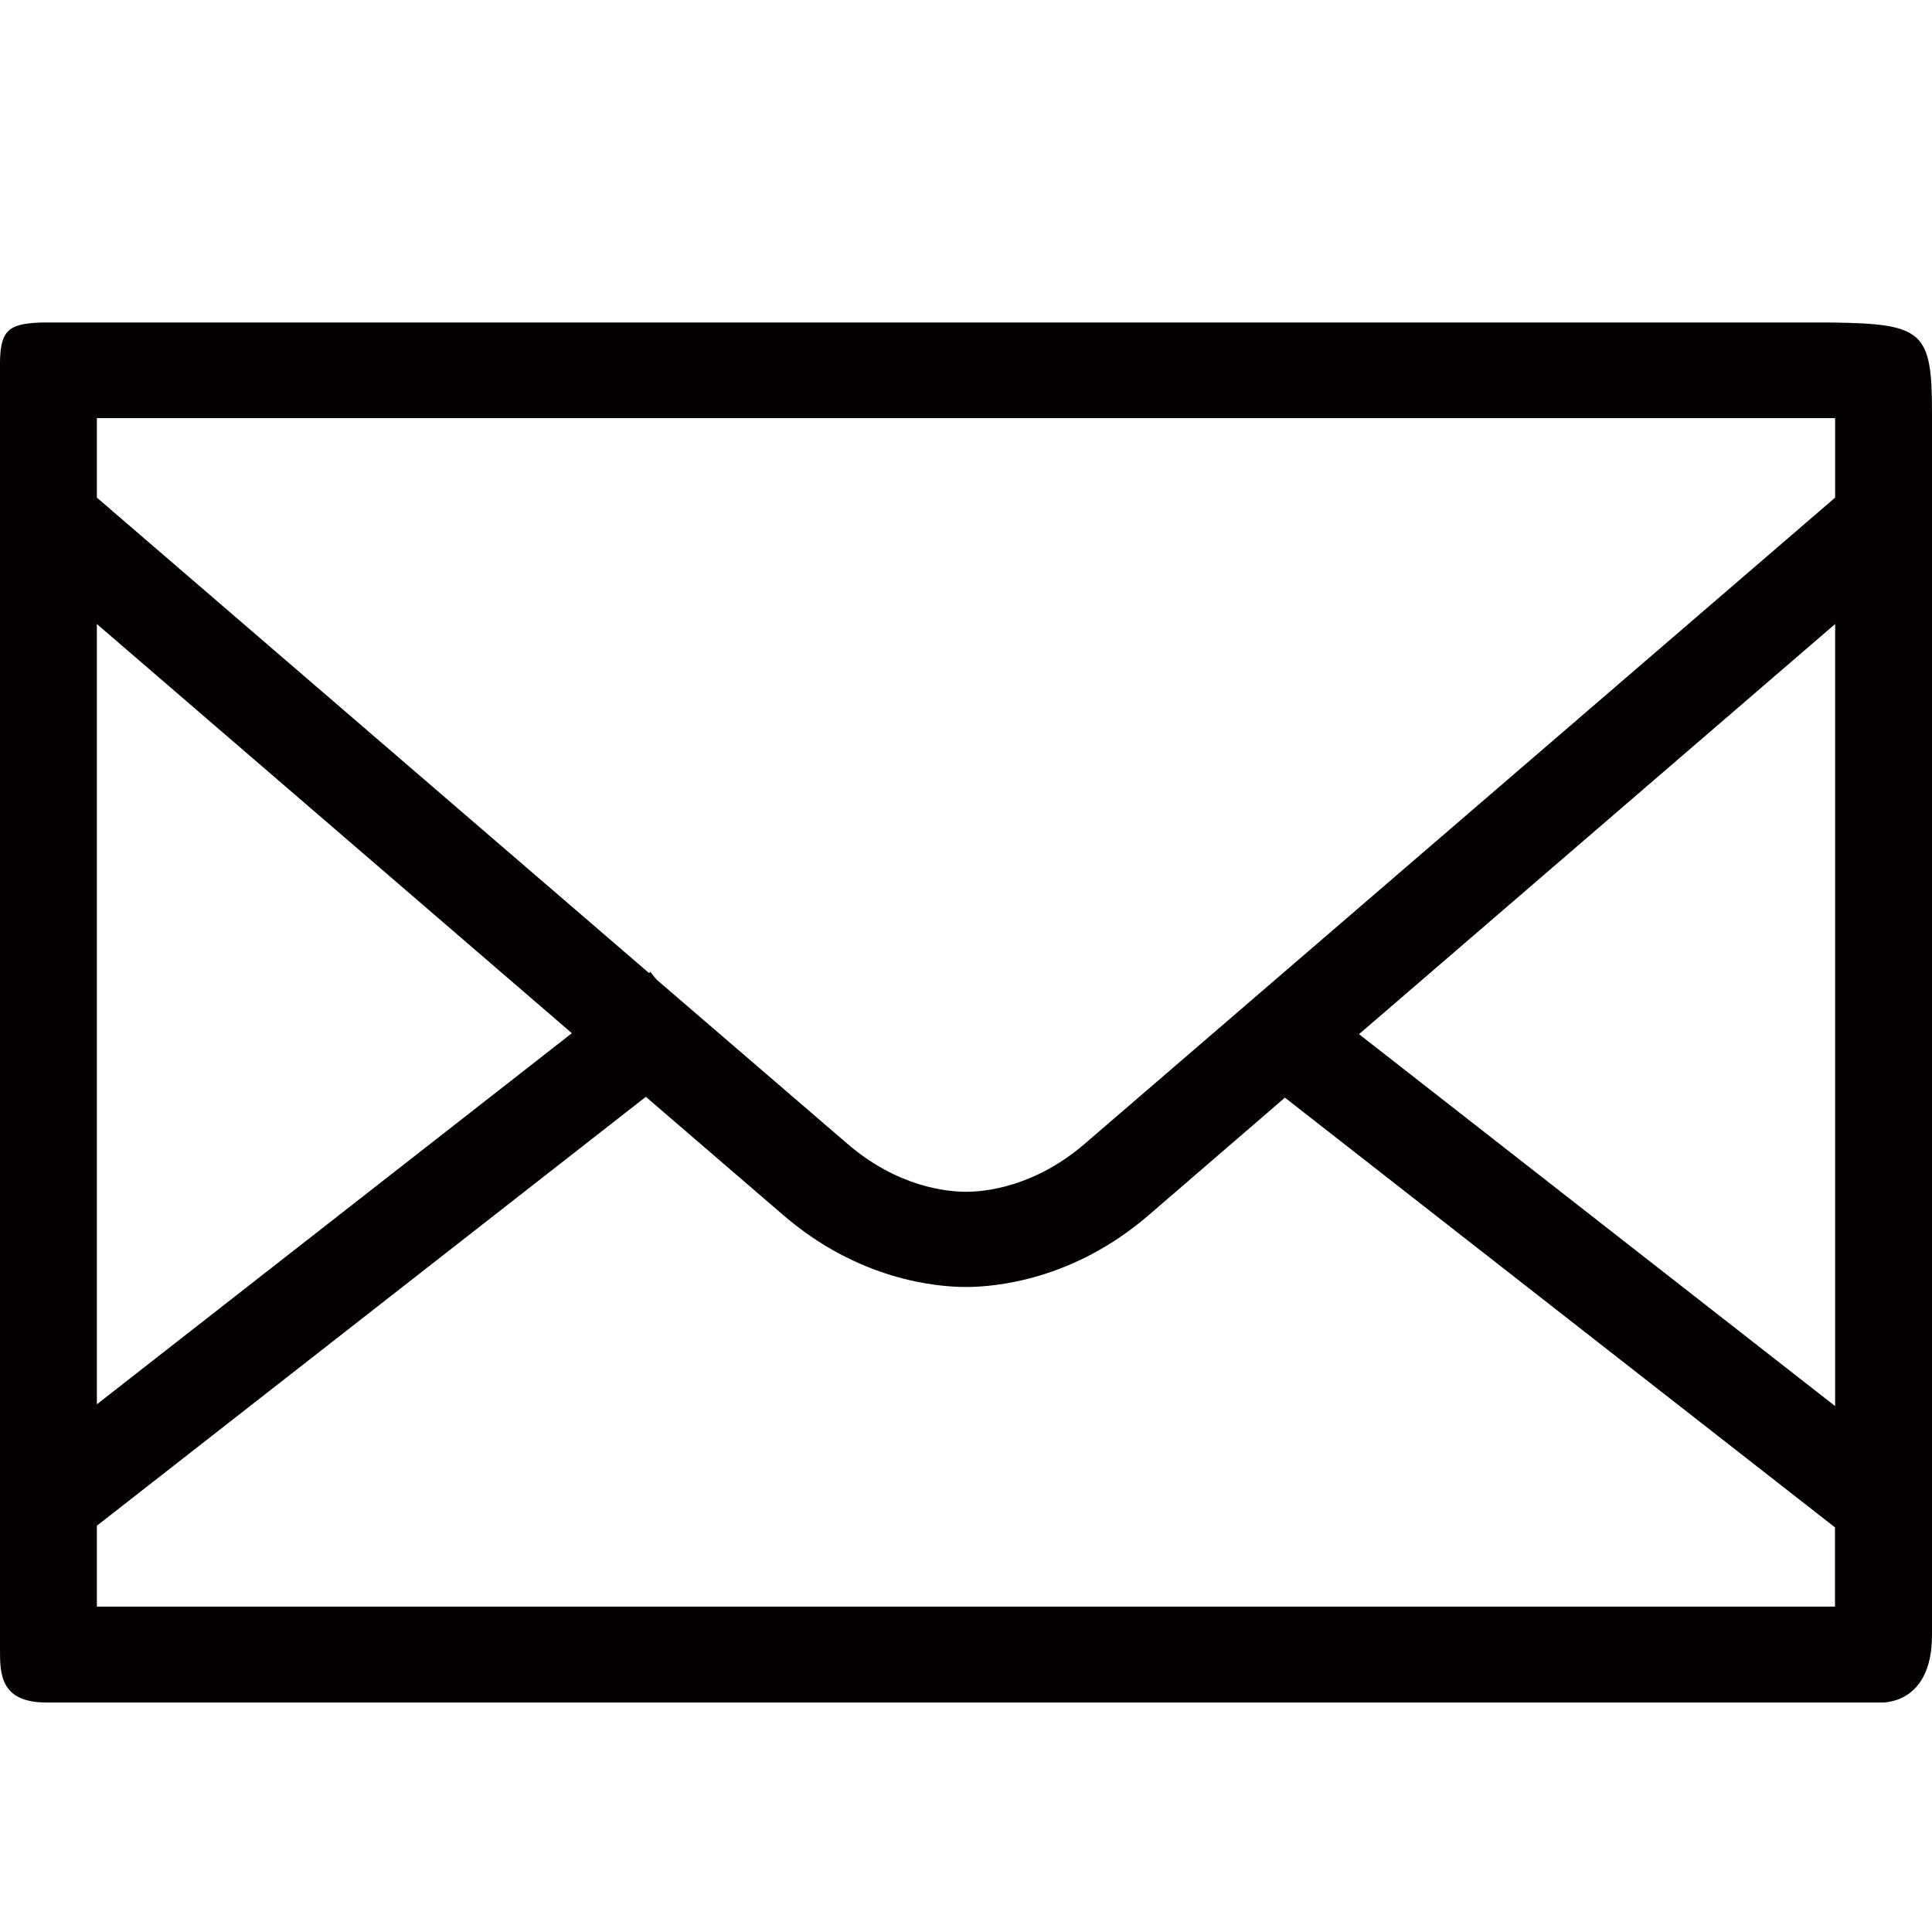 <?xml version="1.0" encoding="utf-8"?>
<!-- Generator: Adobe Illustrator 15.0.0, SVG Export Plug-In . SVG Version: 6.00 Build 0)  -->
<!DOCTYPE svg PUBLIC "-//W3C//DTD SVG 1.1//EN" "http://www.w3.org/Graphics/SVG/1.1/DTD/svg11.dtd">
<svg version="1.1" id="图层_1" xmlns="http://www.w3.org/2000/svg" xmlns:xlink="http://www.w3.org/1999/xlink" x="0px" y="0px"
	 width="14px" height="14px" viewBox="0 0 14 14" enable-background="new 0 0 14 14" xml:space="preserve">
<g>
	<path fill="#050101" d="M0,2.675c0,1.687,0,9.113,0,9.269c0,0.176-0.005,0.393,0.336,0.393c0.34,0,13.294,0,13.294,0
		S14,12.36,14,11.849c0-1.852,0-8.352,0-8.857c0-0.59-0.063-0.646-0.724-0.655c-0.315,0-11.052,0-12.981,0
		C0.052,2.347-0.005,2.395,0,2.675z M0.702,11.056L4.68,7.948l0.998,0.859C6.222,9.275,6.783,9.326,7,9.326
		c0.216,0,0.778-0.051,1.322-0.519l0.989-0.853l3.986,3.114v0.574H0.702V11.056z M13.298,10.189l-3.45-2.695l3.45-2.972V10.189z
		 M13.298,3.606l-5.435,4.68C7.497,8.602,7.138,8.636,7,8.636s-0.497-0.034-0.862-0.35L4.756,7.097L4.713,7.043l-0.01,0.008
		L0.702,3.606V3.03h12.596V3.606z M0.702,4.522l3.442,2.965l-3.442,2.689V4.522z"/>
</g>
</svg>
